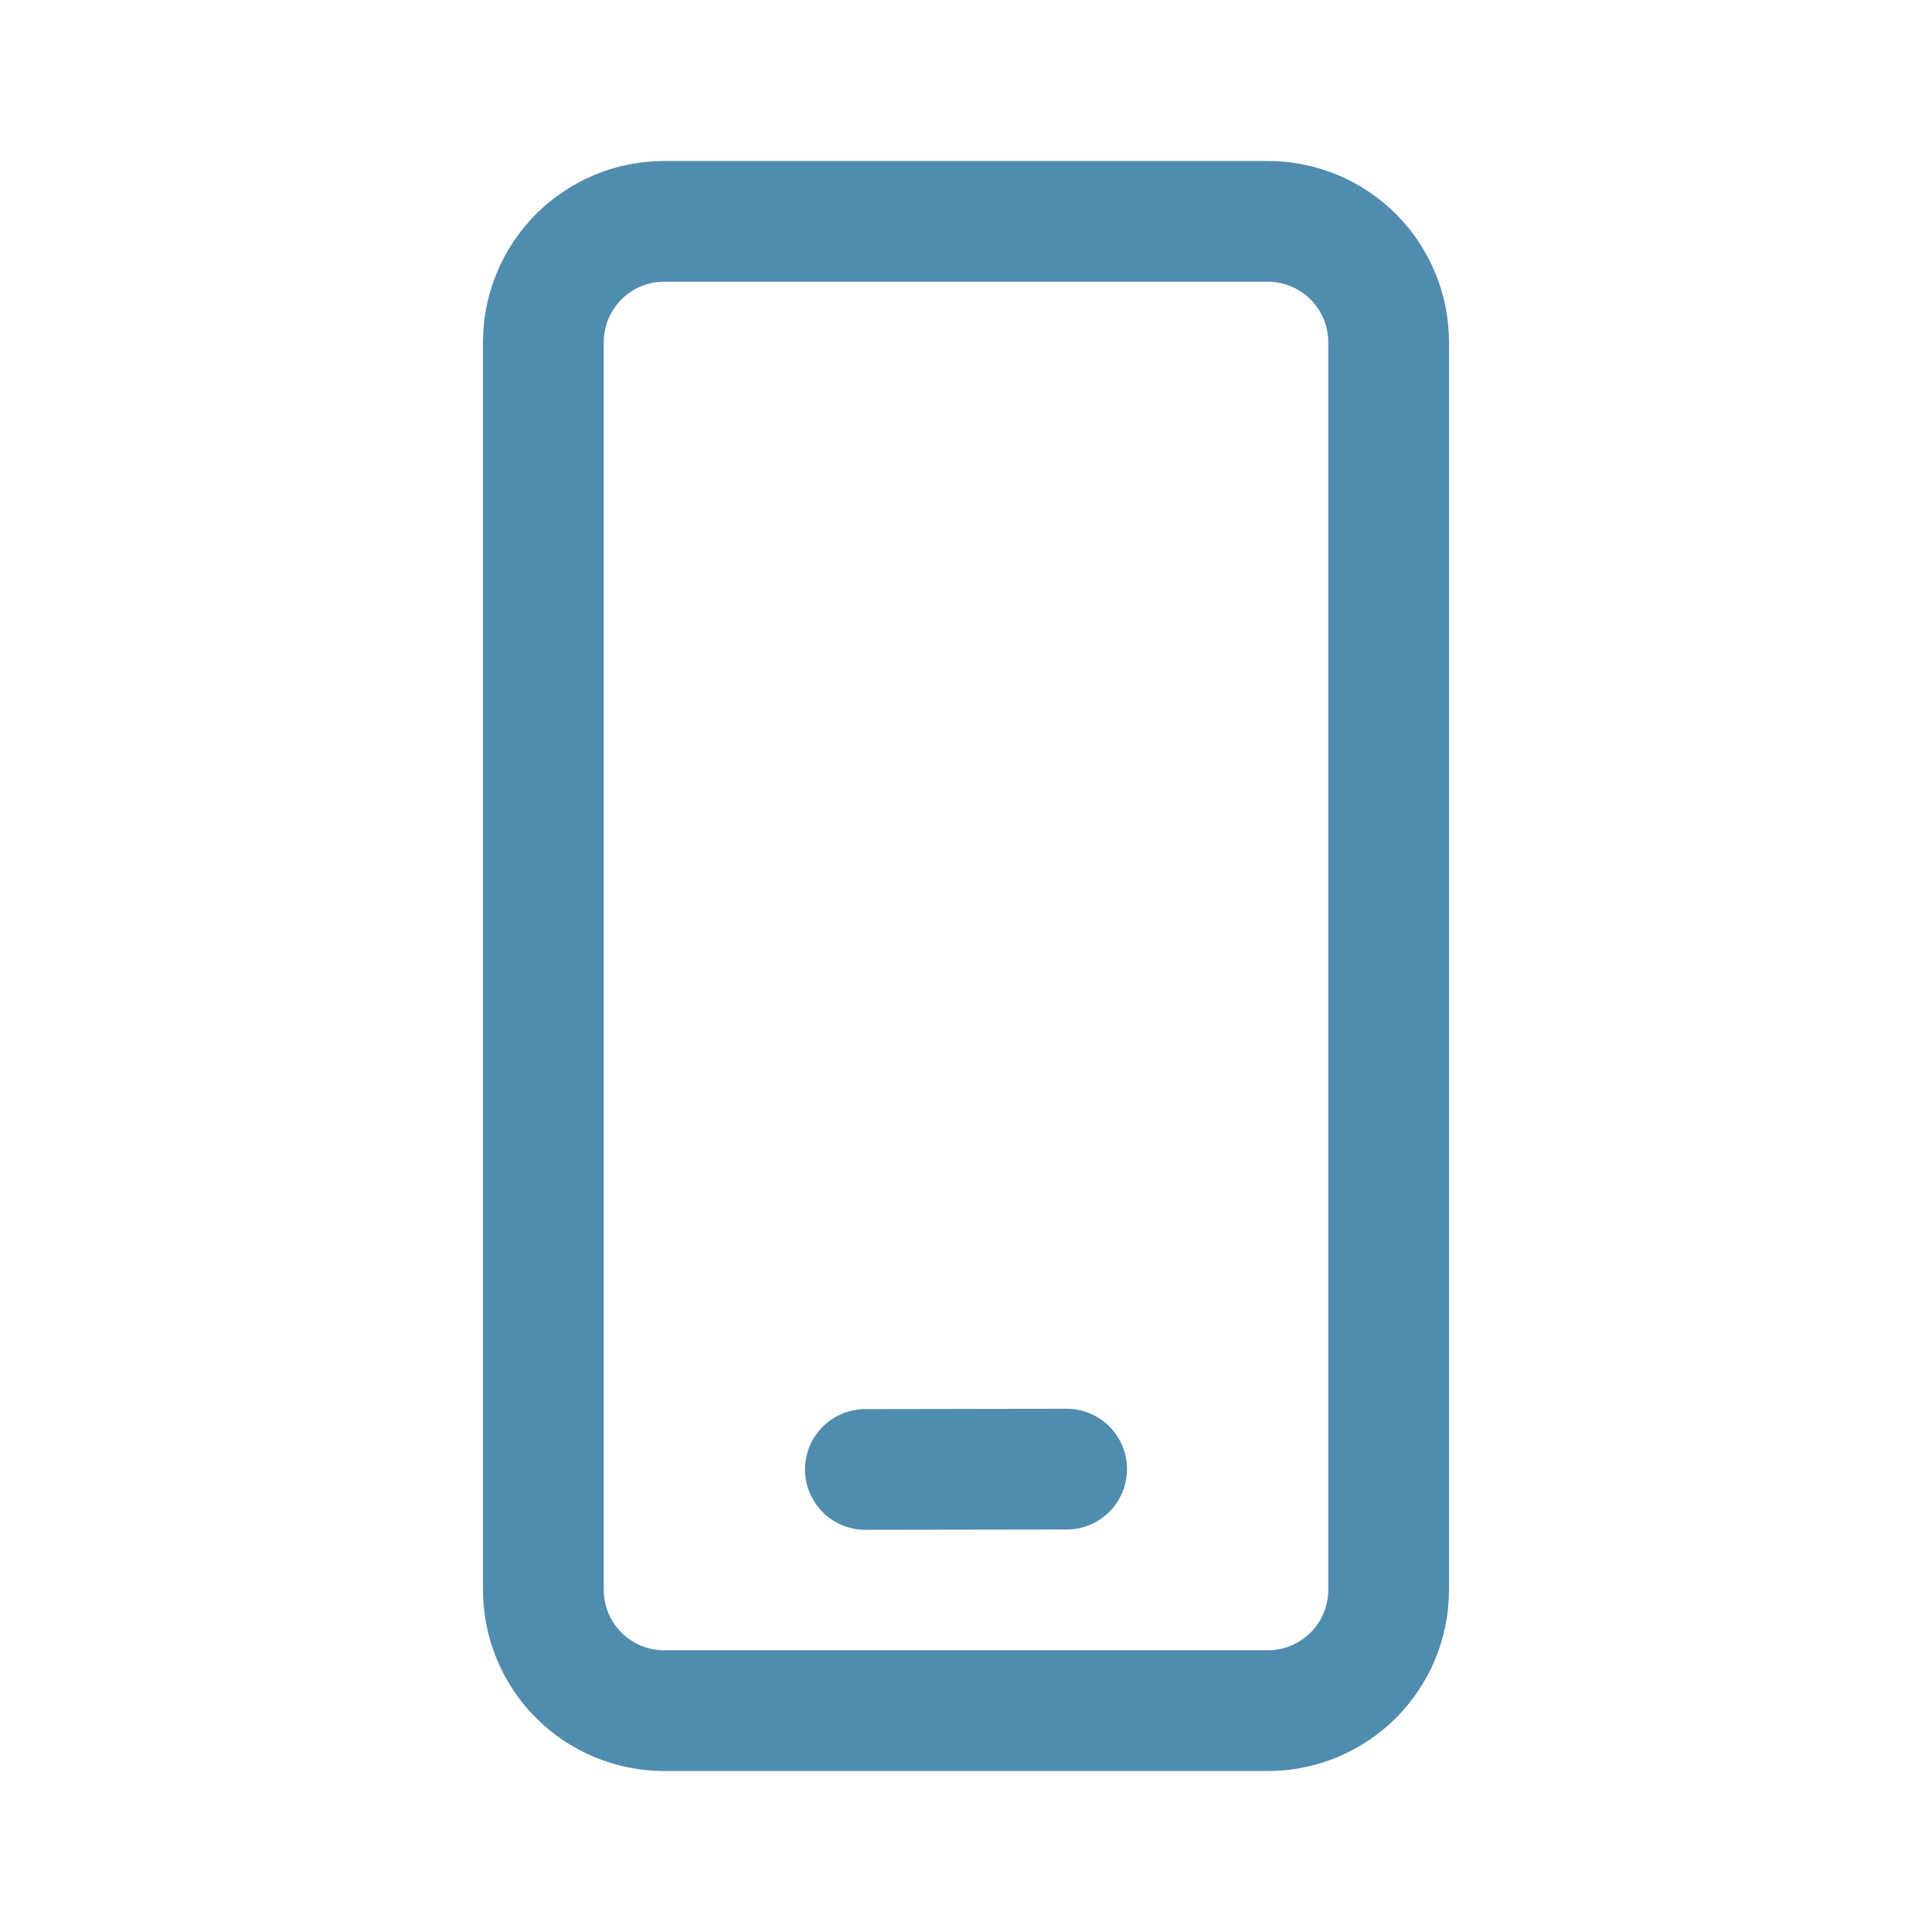 <svg width="77" height="77" viewBox="0 0 77 77" fill="none" xmlns="http://www.w3.org/2000/svg">
<path d="M50.531 6.417C52.446 6.417 54.282 7.178 55.636 8.531C56.989 9.885 57.75 11.721 57.75 13.636V63.365C57.75 65.279 56.989 67.116 55.636 68.469C54.282 69.823 52.446 70.584 50.531 70.584H26.469C24.554 70.584 22.718 69.823 21.364 68.469C20.011 67.116 19.25 65.279 19.25 63.365V13.636C19.25 11.721 20.011 9.885 21.364 8.531C22.718 7.178 24.554 6.417 26.469 6.417H50.531ZM50.531 11.229H26.469C25.831 11.229 25.218 11.483 24.767 11.934C24.316 12.386 24.062 12.998 24.062 13.636V63.365C24.062 64.693 25.14 65.771 26.469 65.771H50.531C51.169 65.771 51.782 65.518 52.233 65.066C52.684 64.615 52.938 64.003 52.938 63.365V13.636C52.938 12.998 52.684 12.386 52.233 11.934C51.782 11.483 51.169 11.229 50.531 11.229ZM42.507 56.146C43.145 56.145 43.758 56.398 44.21 56.849C44.661 57.299 44.916 57.911 44.917 58.549C44.917 59.187 44.665 59.8 44.214 60.252C43.764 60.703 43.152 60.958 42.514 60.959L34.493 60.971C33.855 60.972 33.242 60.72 32.79 60.269C32.339 59.818 32.084 59.207 32.083 58.568C32.083 57.93 32.335 57.318 32.786 56.866C33.236 56.414 33.848 56.16 34.486 56.159L42.507 56.146Z" fill="#508CAE"/>
</svg>
